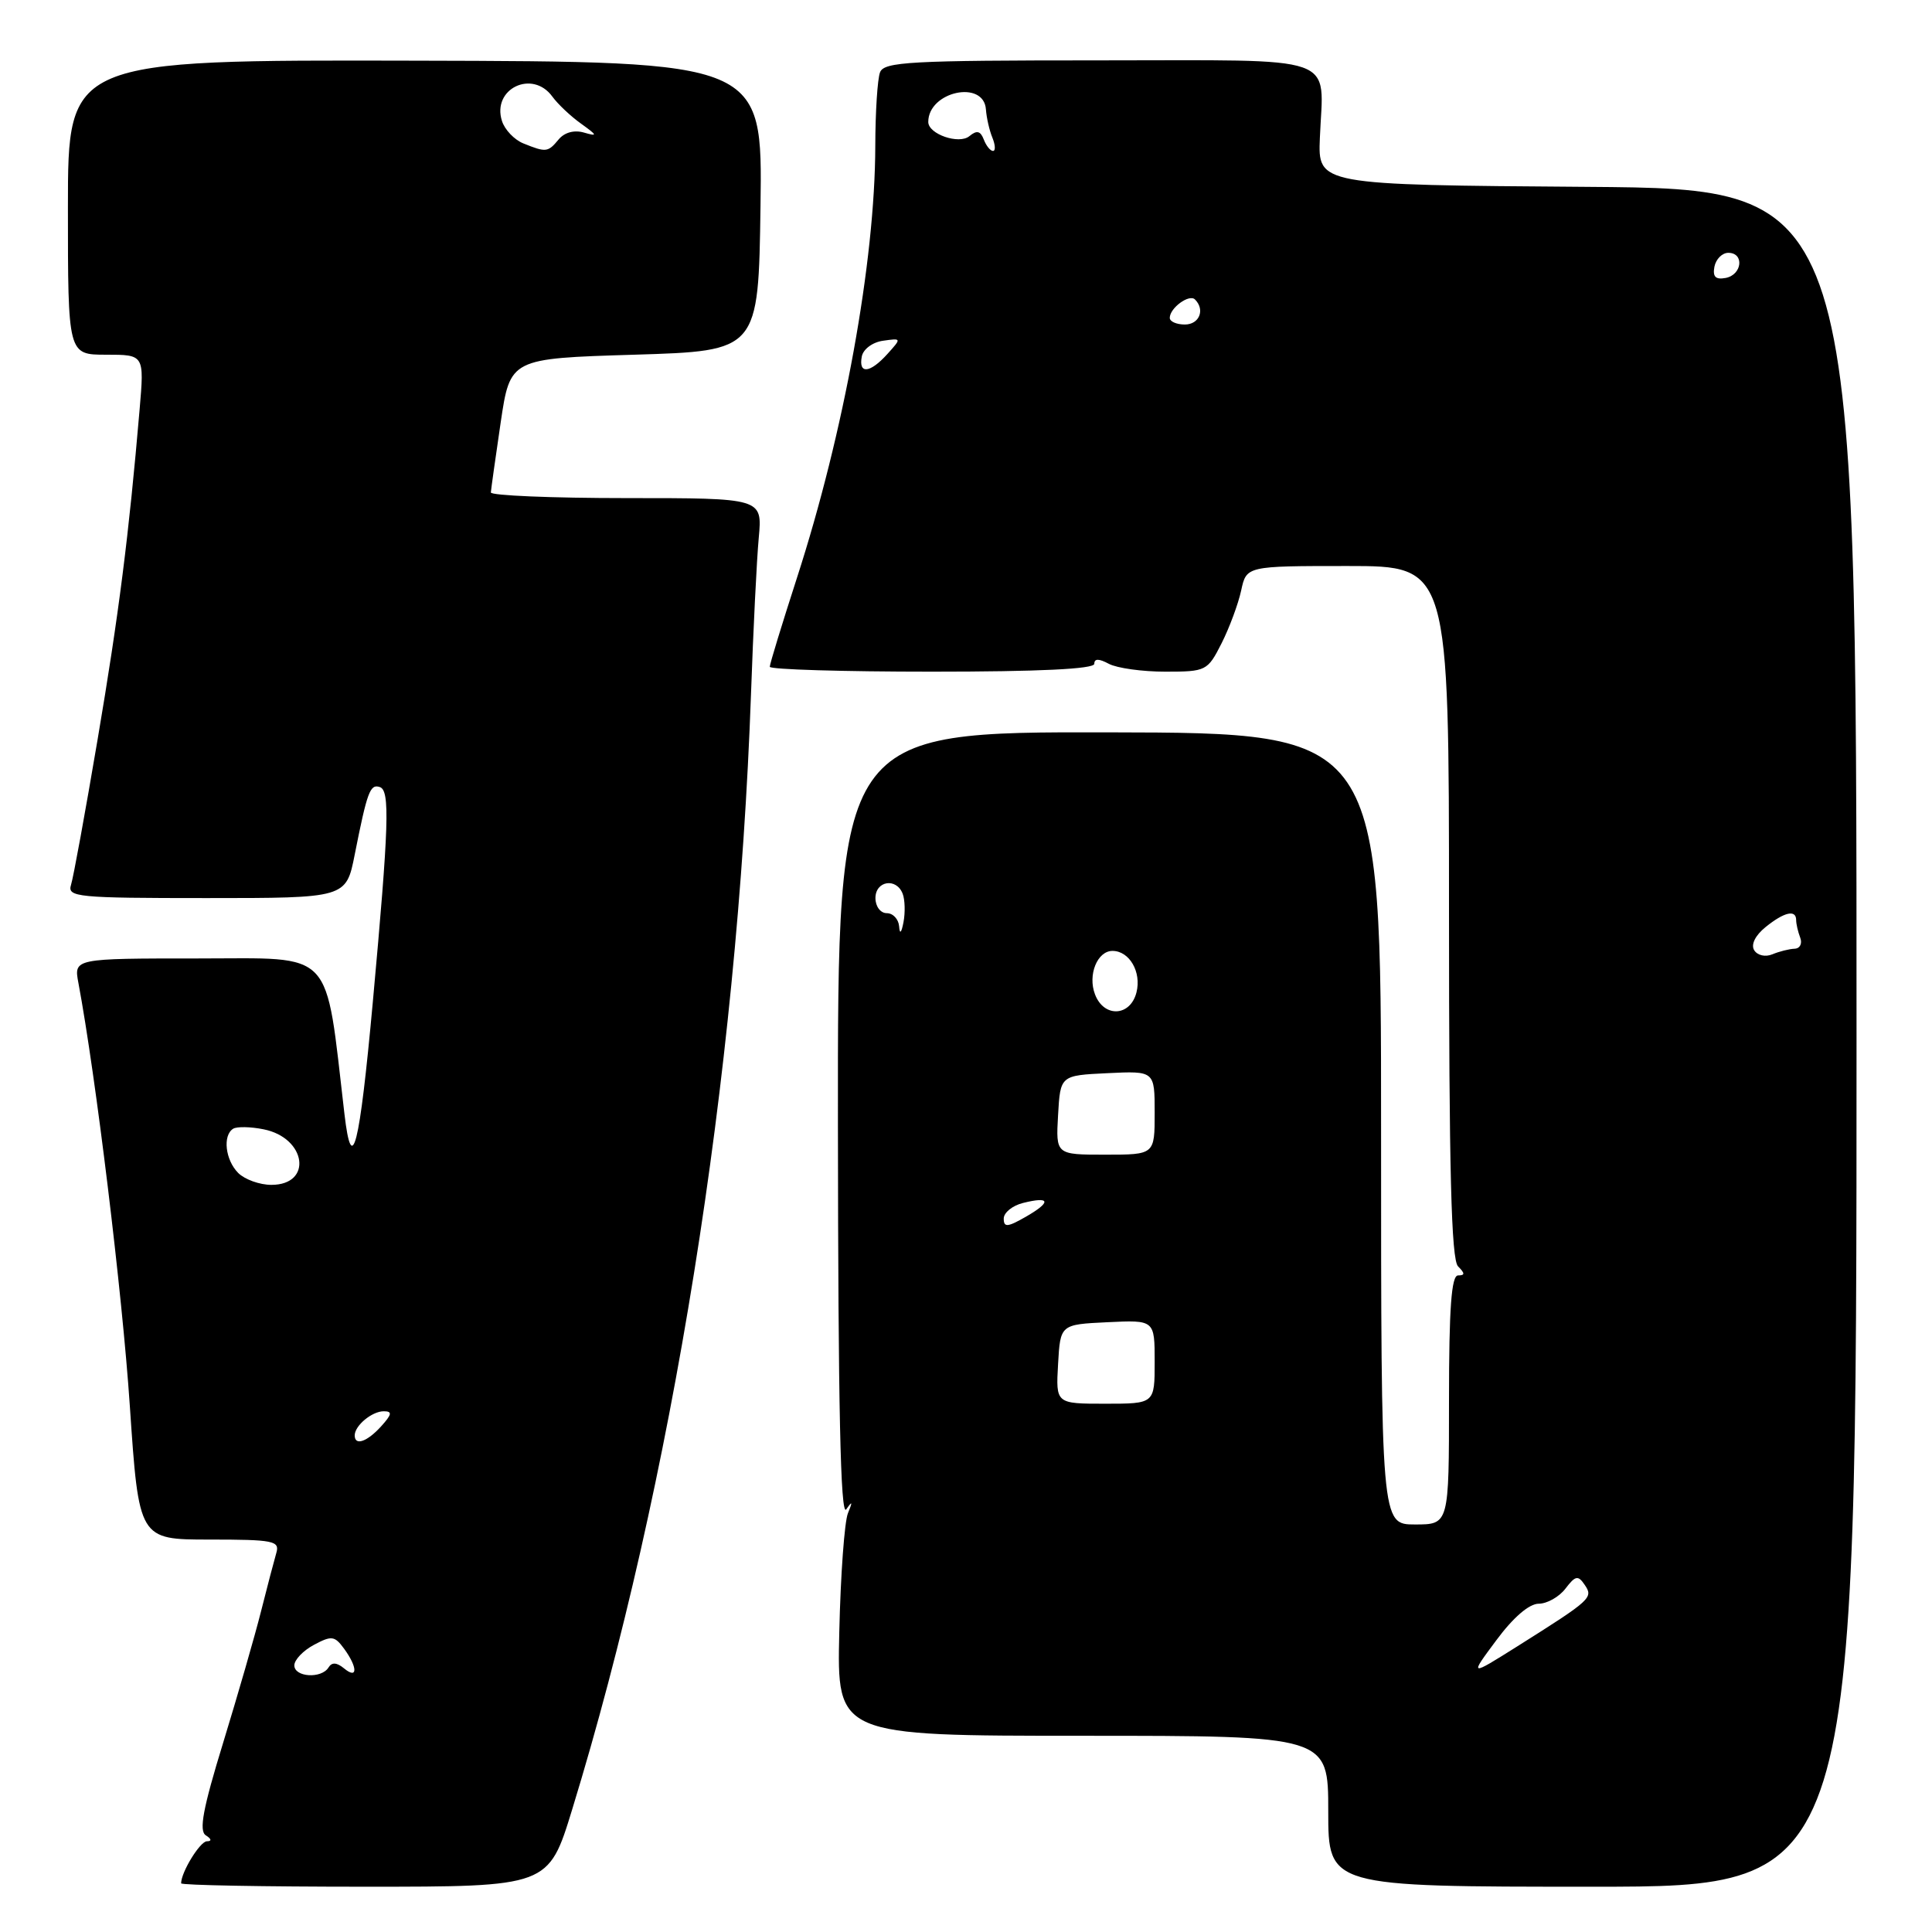<?xml version="1.0" encoding="UTF-8" standalone="no"?>
<!DOCTYPE svg PUBLIC "-//W3C//DTD SVG 1.1//EN" "http://www.w3.org/Graphics/SVG/1.1/DTD/svg11.dtd" >
<svg xmlns="http://www.w3.org/2000/svg" xmlns:xlink="http://www.w3.org/1999/xlink" version="1.1" viewBox="0 0 256 256">
 <g >
 <path fill="currentColor"
d=" M 75.82 239.75 C 89.10 196.41 97.70 142.75 99.51 92.00 C 99.81 83.47 100.27 74.14 100.54 71.25 C 101.02 66.00 101.02 66.00 83.01 66.00 C 73.10 66.00 65.02 65.66 65.04 65.25 C 65.07 64.84 65.65 60.67 66.34 56.00 C 67.60 47.50 67.60 47.50 84.05 47.00 C 100.50 46.50 100.50 46.50 100.77 27.32 C 101.04 8.15 101.04 8.15 55.02 8.04 C 9.00 7.93 9.00 7.93 9.00 27.47 C 9.00 47.00 9.00 47.00 14.06 47.00 C 19.12 47.00 19.12 47.00 18.50 54.25 C 17.08 70.88 15.74 81.44 12.93 98.00 C 11.30 107.62 9.72 116.29 9.41 117.25 C 8.90 118.87 10.20 119.00 27.36 119.00 C 45.86 119.00 45.86 119.00 47.00 113.25 C 48.66 104.88 49.04 103.85 50.33 104.29 C 51.69 104.75 51.54 109.30 49.40 132.78 C 47.63 152.11 46.63 156.05 45.64 147.60 C 43.04 125.44 44.50 127.00 26.27 127.00 C 9.78 127.00 9.78 127.00 10.39 130.25 C 12.69 142.54 16.20 171.33 17.20 186.25 C 18.40 204.00 18.40 204.00 27.77 204.00 C 36.22 204.00 37.08 204.17 36.62 205.75 C 36.34 206.71 35.42 210.20 34.59 213.50 C 33.76 216.80 31.49 224.65 29.56 230.95 C 26.89 239.64 26.34 242.60 27.27 243.19 C 28.03 243.67 28.08 243.98 27.41 243.98 C 26.50 244.00 24.00 248.07 24.00 249.55 C 24.00 249.80 34.95 250.00 48.34 250.00 C 72.68 250.00 72.68 250.00 75.82 239.75 Z  M 246.00 137.51 C 246.00 25.03 246.00 25.03 210.32 24.76 C 174.63 24.50 174.63 24.50 174.89 18.26 C 175.34 7.05 178.05 8.00 145.54 8.00 C 120.63 8.00 117.14 8.19 116.61 9.58 C 116.27 10.45 115.99 14.84 115.98 19.33 C 115.95 34.68 111.84 57.29 105.59 76.60 C 103.62 82.70 102.00 87.98 102.00 88.35 C 102.00 88.71 111.67 89.00 123.50 89.00 C 137.65 89.00 145.00 88.65 145.00 87.96 C 145.00 87.25 145.60 87.25 146.93 87.96 C 148.00 88.53 151.36 89.00 154.41 89.00 C 159.82 89.00 160.01 88.90 161.86 85.25 C 162.90 83.19 164.07 80.04 164.46 78.25 C 165.16 75.00 165.16 75.00 178.58 75.00 C 192.00 75.00 192.00 75.00 192.00 120.80 C 192.00 155.09 192.30 166.90 193.20 167.80 C 194.13 168.73 194.13 169.00 193.20 169.00 C 192.32 169.00 192.00 173.33 192.00 185.50 C 192.00 202.00 192.00 202.00 187.50 202.00 C 183.00 202.00 183.00 202.00 183.00 149.55 C 183.00 97.11 183.00 97.11 147.00 97.04 C 110.99 96.97 110.99 96.97 111.03 149.23 C 111.06 186.36 111.37 201.07 112.13 200.00 C 112.95 198.83 113.00 198.95 112.36 200.50 C 111.90 201.60 111.38 208.69 111.21 216.25 C 110.89 230.00 110.89 230.00 143.45 230.00 C 176.00 230.00 176.00 230.00 176.00 240.00 C 176.00 250.00 176.00 250.00 211.00 250.00 C 246.00 250.00 246.00 250.00 246.00 137.51 Z  M 39.00 220.67 C 39.00 219.94 40.17 218.71 41.60 217.95 C 43.94 216.70 44.34 216.75 45.60 218.47 C 47.41 220.95 47.41 222.58 45.59 221.07 C 44.62 220.27 43.97 220.23 43.53 220.95 C 42.59 222.47 39.00 222.24 39.00 220.67 Z  M 47.00 190.20 C 47.00 188.90 49.29 187.00 50.85 187.00 C 52.01 187.00 51.94 187.41 50.50 189.00 C 48.64 191.05 47.00 191.62 47.00 190.20 Z  M 31.57 155.43 C 29.85 153.71 29.48 150.44 30.90 149.56 C 31.39 149.26 33.21 149.29 34.93 149.64 C 40.60 150.77 41.47 157.00 35.96 157.00 C 34.41 157.00 32.44 156.29 31.57 155.43 Z  M 69.34 19.00 C 68.15 18.52 66.87 17.18 66.51 16.02 C 65.15 11.76 70.55 9.16 73.19 12.80 C 73.91 13.79 75.62 15.41 77.00 16.39 C 79.17 17.95 79.22 18.10 77.39 17.57 C 76.09 17.19 74.80 17.54 74.02 18.48 C 72.60 20.19 72.36 20.22 69.34 19.00 Z  M 198.28 217.33 C 200.50 214.33 202.62 212.50 203.88 212.50 C 204.99 212.50 206.59 211.60 207.43 210.50 C 208.75 208.77 209.10 208.70 209.98 210.00 C 211.15 211.71 210.87 211.96 201.10 218.12 C 194.69 222.15 194.69 222.15 198.28 217.33 Z  M 140.20 180.75 C 140.50 175.50 140.50 175.50 146.75 175.20 C 153.00 174.90 153.00 174.90 153.00 180.45 C 153.00 186.00 153.00 186.00 146.45 186.00 C 139.90 186.00 139.90 186.00 140.20 180.75 Z  M 133.00 161.47 C 133.00 160.68 134.15 159.75 135.55 159.40 C 139.18 158.49 139.35 159.26 135.94 161.22 C 133.50 162.62 133.00 162.66 133.00 161.47 Z  M 140.20 147.75 C 140.50 142.50 140.50 142.50 146.75 142.20 C 153.00 141.90 153.00 141.90 153.00 147.45 C 153.00 153.00 153.00 153.00 146.45 153.00 C 139.90 153.00 139.90 153.00 140.20 147.75 Z  M 145.09 131.75 C 144.11 129.18 145.40 126.00 147.41 126.00 C 149.65 126.00 151.27 128.79 150.59 131.49 C 149.78 134.71 146.27 134.88 145.09 131.75 Z  M 232.44 125.91 C 231.98 125.16 232.58 123.95 233.95 122.84 C 236.42 120.84 238.00 120.48 238.00 121.92 C 238.00 122.42 238.24 123.47 238.54 124.25 C 238.84 125.03 238.50 125.69 237.79 125.71 C 237.08 125.74 235.76 126.07 234.85 126.45 C 233.92 126.84 232.87 126.60 232.44 125.91 Z  M 119.14 122.75 C 119.06 121.79 118.33 121.00 117.50 121.00 C 116.67 121.00 116.00 120.11 116.00 119.00 C 116.00 116.71 118.78 116.26 119.61 118.43 C 119.91 119.21 119.96 120.90 119.72 122.18 C 119.44 123.64 119.22 123.85 119.14 122.75 Z  M 114.19 47.25 C 114.37 46.27 115.62 45.34 117.01 45.15 C 119.47 44.80 119.48 44.81 117.59 46.90 C 115.28 49.46 113.74 49.62 114.19 47.25 Z  M 155.00 42.12 C 155.00 40.81 157.58 38.92 158.34 39.68 C 159.71 41.04 158.92 43.00 157.00 43.00 C 155.90 43.00 155.00 42.61 155.00 42.12 Z  M 227.17 35.34 C 227.37 34.33 228.20 33.50 229.01 33.50 C 231.16 33.50 230.85 36.41 228.66 36.83 C 227.32 37.08 226.92 36.68 227.17 35.34 Z  M 130.35 18.47 C 129.91 17.34 129.43 17.23 128.45 18.04 C 127.07 19.18 123.00 17.77 123.00 16.16 C 123.00 12.12 130.36 10.52 130.64 14.50 C 130.72 15.60 131.10 17.29 131.50 18.25 C 131.89 19.21 131.93 20.00 131.58 20.00 C 131.22 20.00 130.67 19.31 130.35 18.47 Z "/>
</g>
</svg>